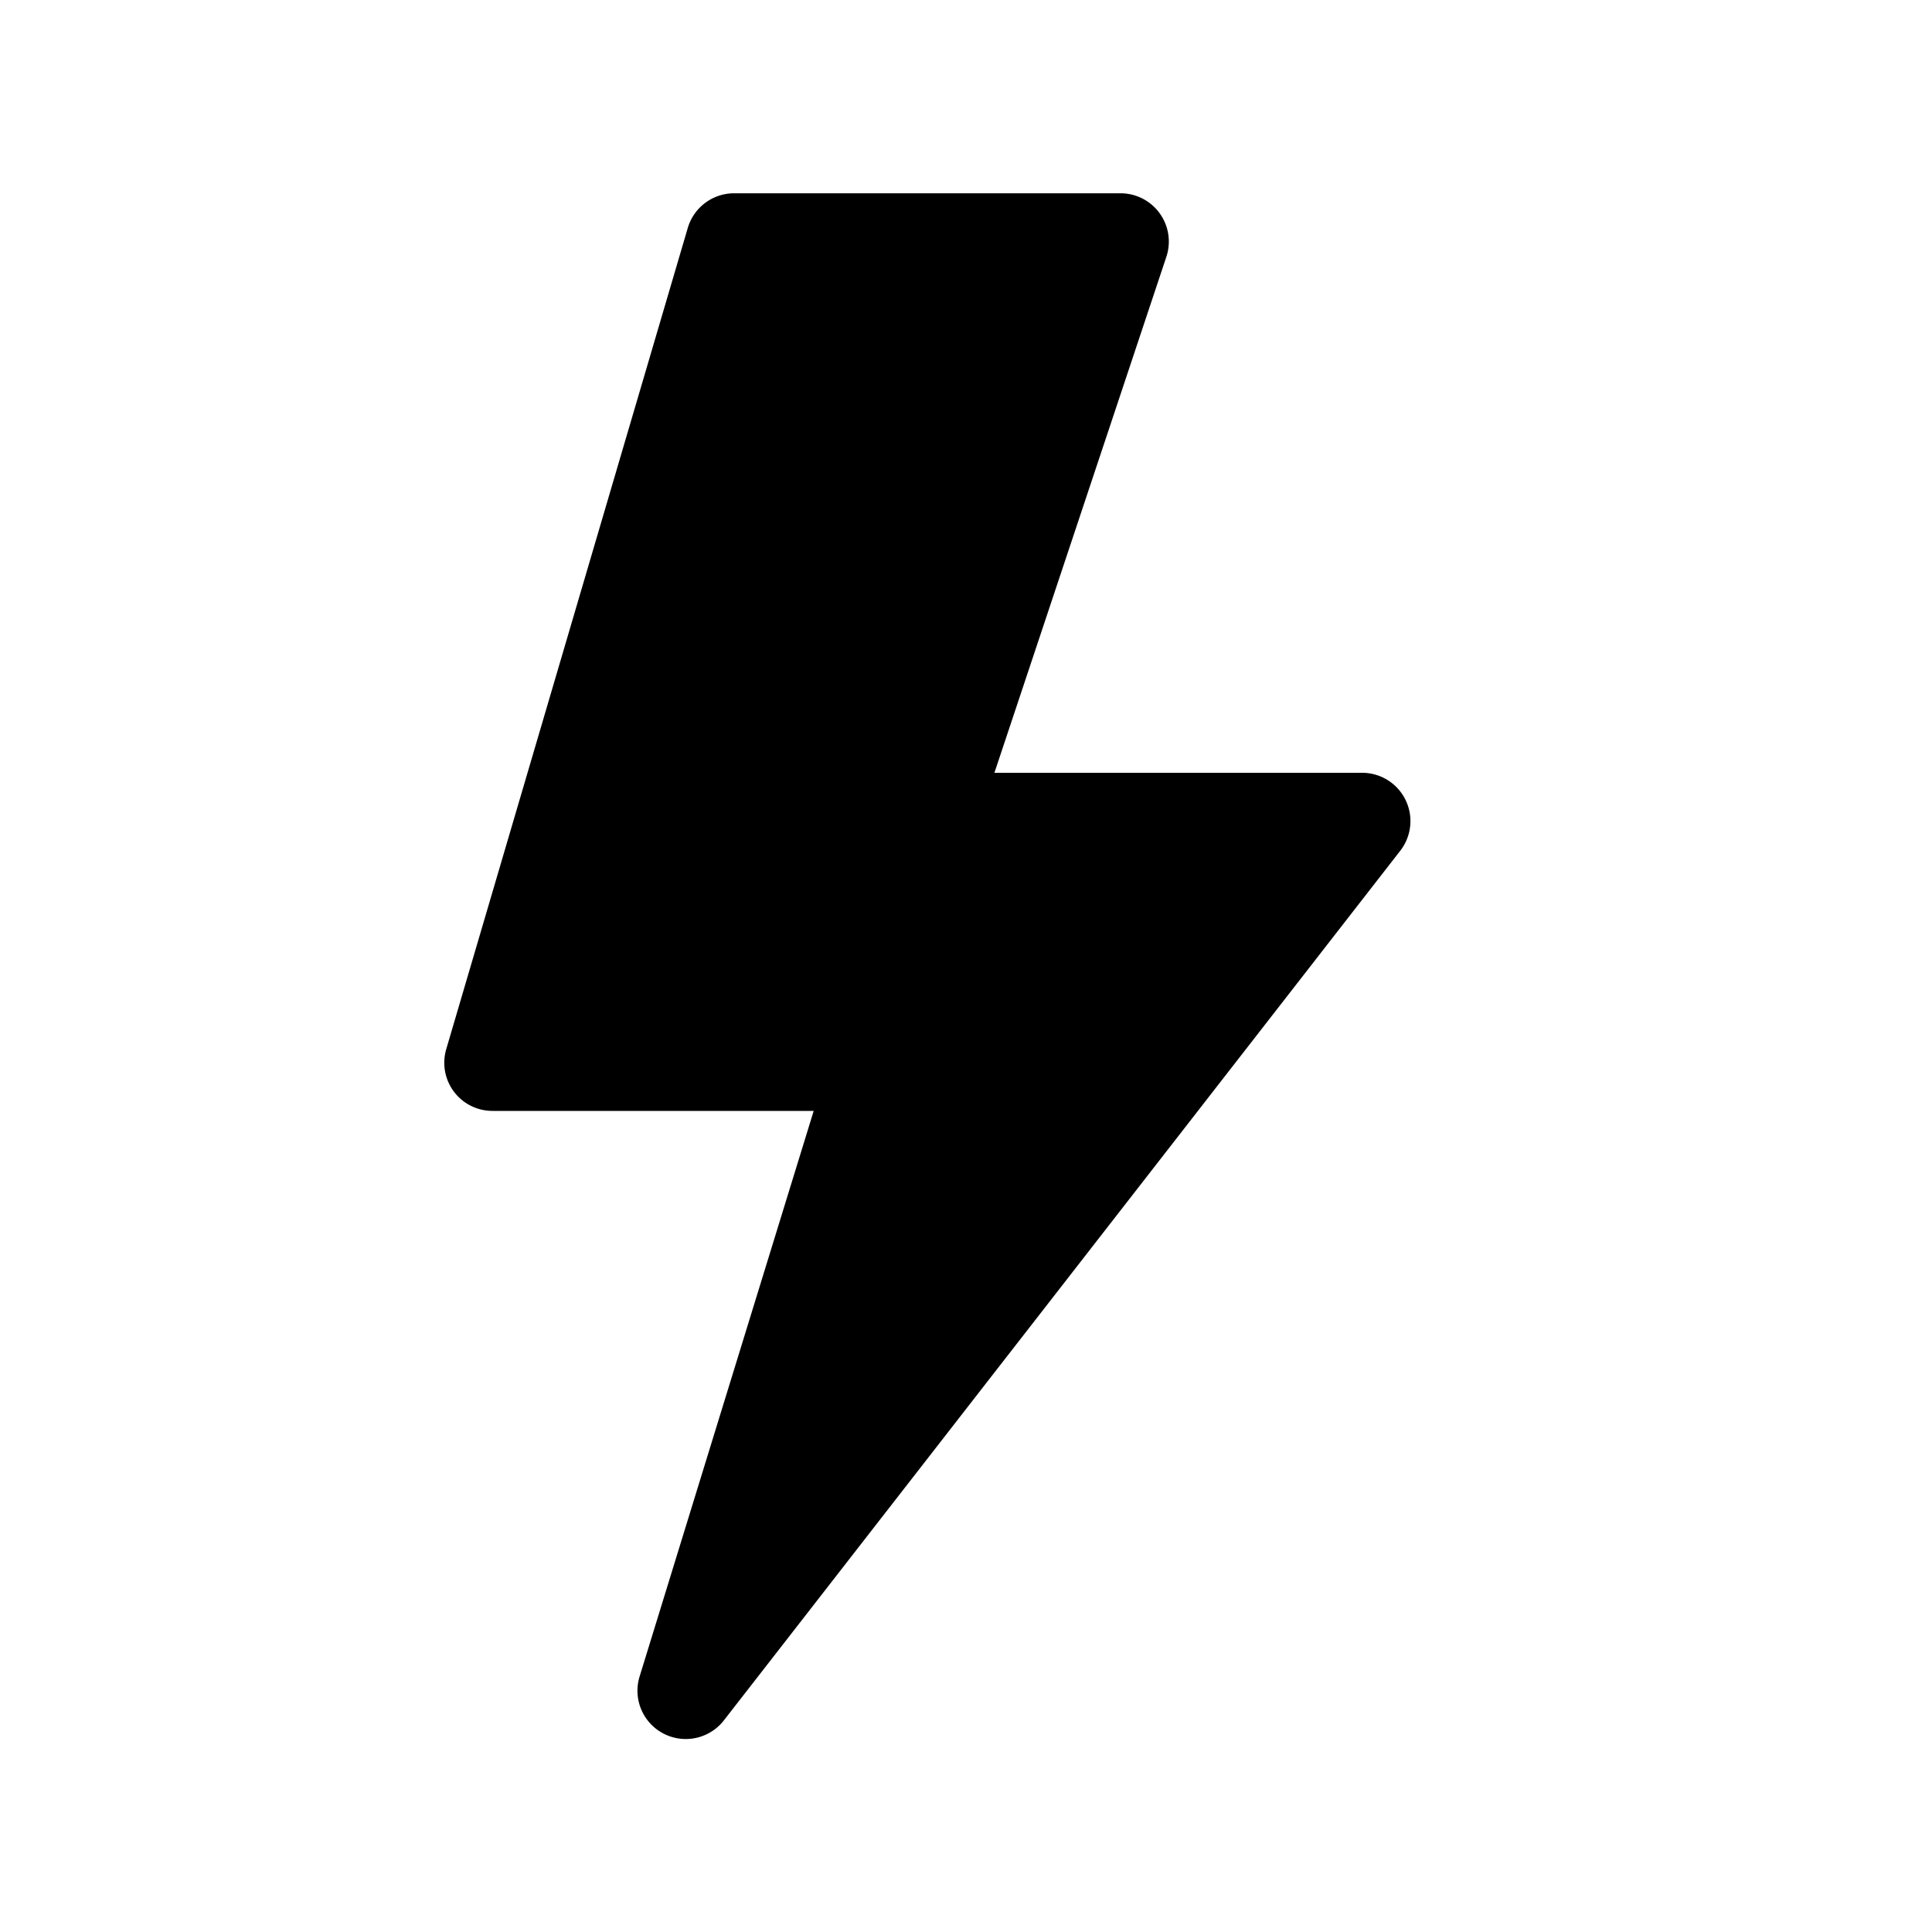 <svg width="30" height="30" fill="currentColor" viewBox="0 0 24 24" xmlns="http://www.w3.org/2000/svg">
   <path d="M8.544 2.831a.6.6 0 0 1 .576-.43h4.8a.6.6 0 0 1 .569.789L12.353 9.6h4.567a.6.6 0 0 1 .474.969l-8.4 10.8a.6.6 0 0 1-1.048-.545l2.162-7.024H6.12a.598.598 0 0 1-.576-.769l3-10.2Z"></path>
</svg>